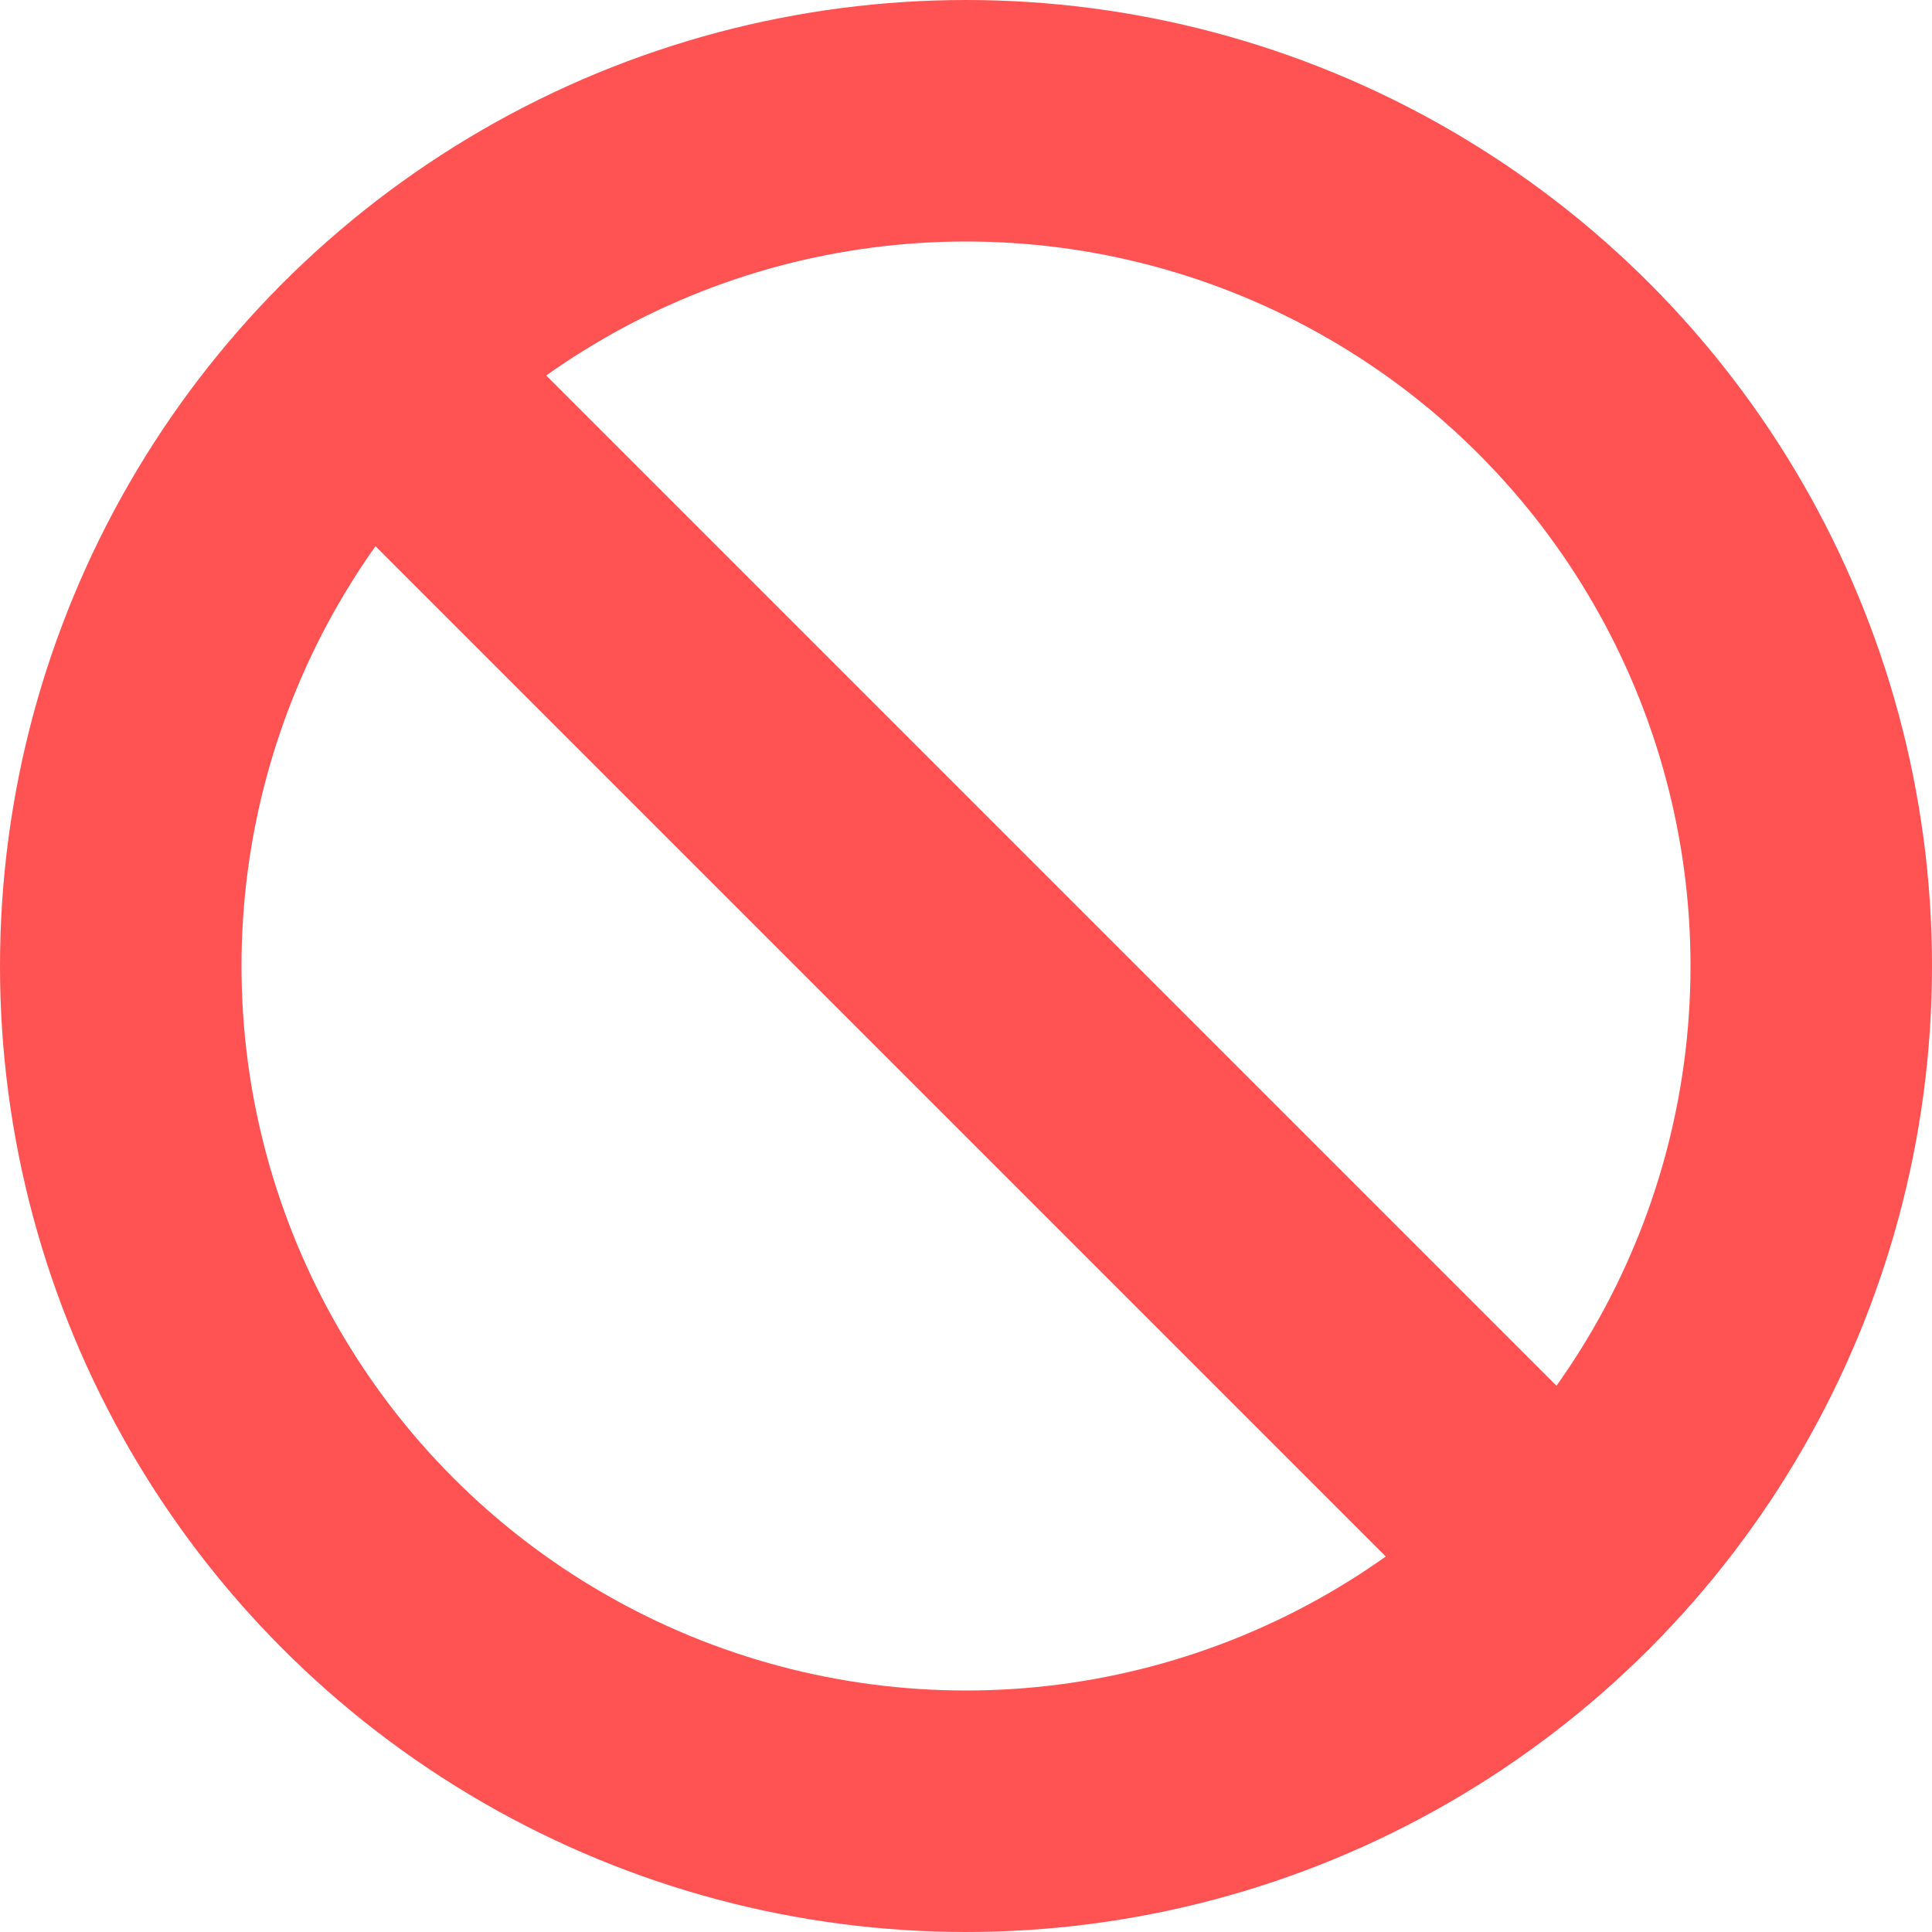 <?xml version="1.0" encoding="utf-8"?>
<!-- Generator: Adobe Illustrator 21.0.0, SVG Export Plug-In . SVG Version: 6.00 Build 0)  -->
<svg version="1.1" id="Layer_1" xmlns="http://www.w3.org/2000/svg" xmlns:xlink="http://www.w3.org/1999/xlink" x="0px" y="0px"
	 viewBox="0 0 32 32" style="enable-background:new 0 0 32 32;" xml:space="preserve" width="32px" height="32px">
  <circle fill="transparent" r="14" cx="16" cy="16" stroke="#FF5252" stroke-width="4"/>
  <line x1="5" y1="5" x2="27" y2="27" stroke="#FF5252" stroke-width="4"/>
</svg>
